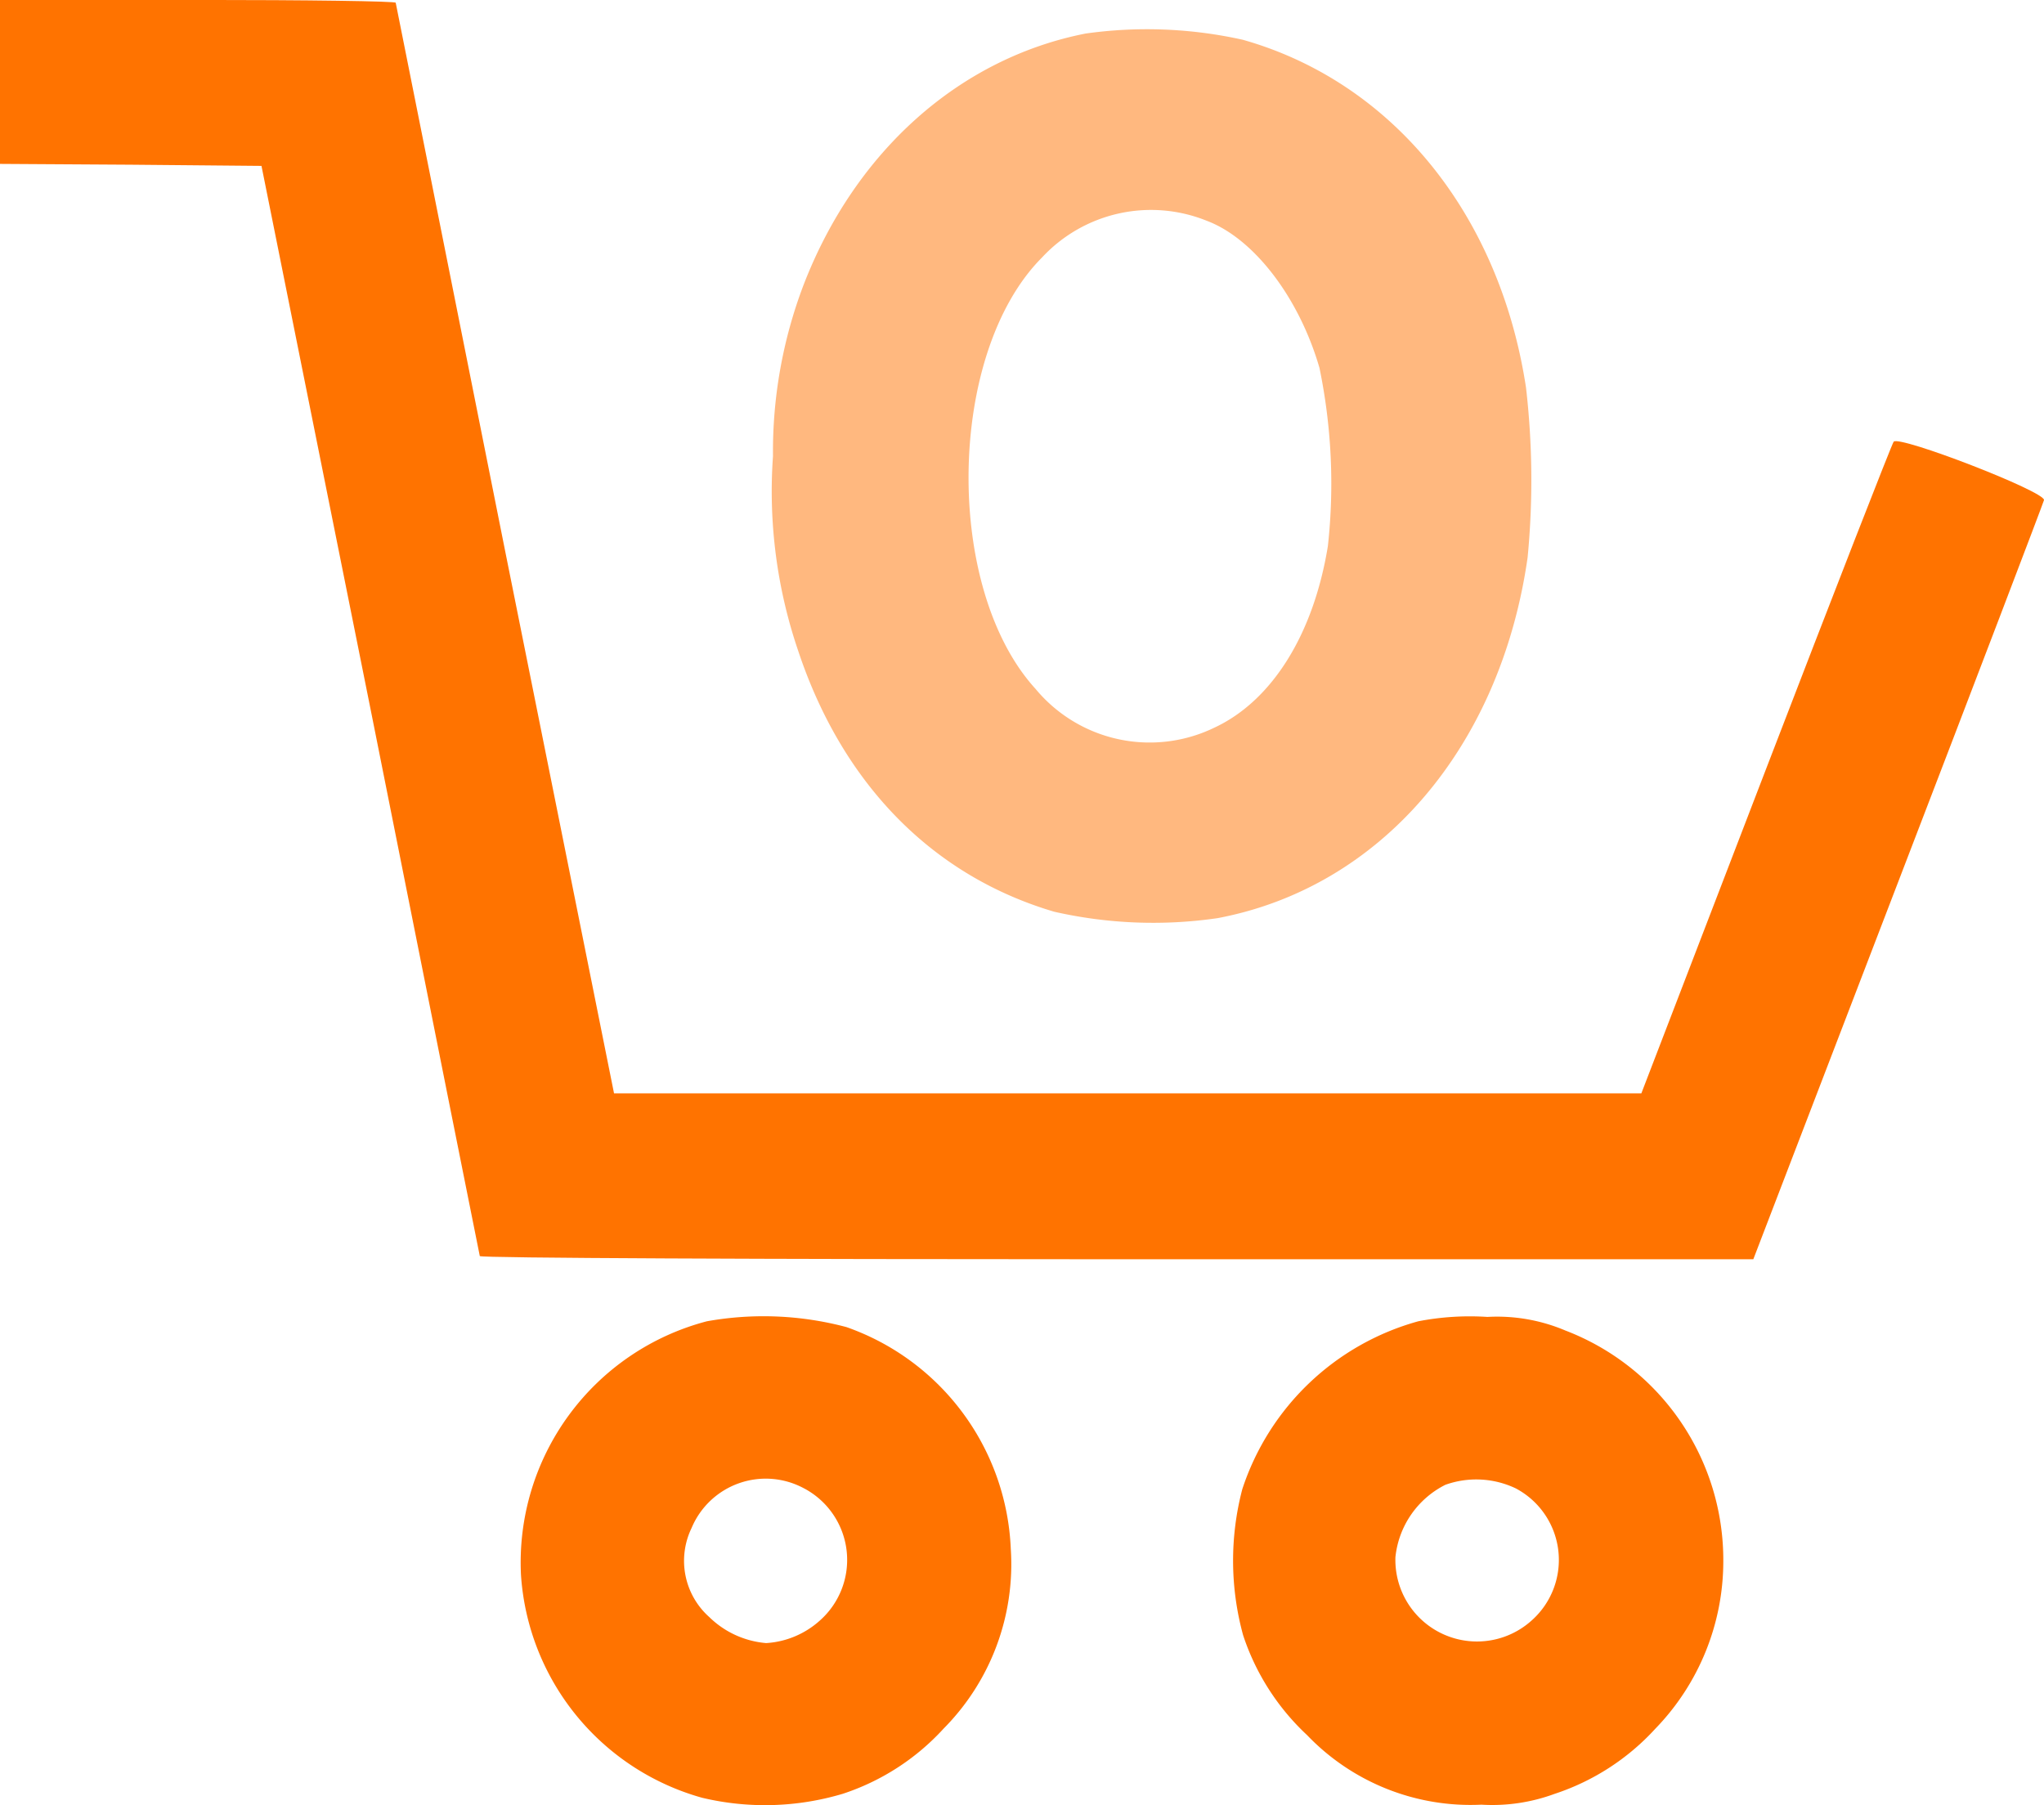 <svg xmlns="http://www.w3.org/2000/svg" width="80.78" height="71.355" viewBox="0 0 80.78 71.355">
  <g id="cart" transform="translate(0 482)">
    <path id="Path_192" data-name="Path 192" d="M0-478.761v3.239l5.167.032,5.167.047,4.314,21.491c2.354,11.82,4.3,21.538,4.314,21.6,0,.079,11.33.126,25.173.126H69.292l5.72-14.9c3.145-8.185,5.736-14.98,5.768-15.107.063-.332-5.736-2.576-5.942-2.307-.079.111-2.354,5.942-5.057,12.973l-4.914,12.784h-40.6l-4.314-21.491c-2.354-11.82-4.3-21.538-4.314-21.617,0-.063-3.524-.111-7.822-.111H0Z" fill="#ff7300"/>
    <path id="Path_193" data-name="Path 193" d="M205.553-474.5c-4.978.98-9.1,4.646-11.14,9.924A18.5,18.5,0,0,0,193.2-457.8a19.549,19.549,0,0,0,1,7.711c1.754,5.262,5.309,8.881,10.113,10.3a17.657,17.657,0,0,0,6.463.253c6.431-1.217,11.172-6.732,12.247-14.253a31.88,31.88,0,0,0-.063-6.716c-1.043-6.858-5.278-12.073-11.188-13.748A17.416,17.416,0,0,0,205.553-474.5Zm4.788,7.4c1.865.7,3.65,3.034,4.456,5.815a22.611,22.611,0,0,1,.332,7.048c-.569,3.492-2.212,6.115-4.488,7.174a5.858,5.858,0,0,1-7.064-1.533c-3.634-3.982-3.508-13.274.253-17.05A5.878,5.878,0,0,1,210.341-467.1Z" transform="translate(-162.651 -6.174)" fill="#ff7300" opacity="0.5"/>
    <path id="Path_194" data-name="Path 194" d="M137.553-152.56a9.856,9.856,0,0,0-7.348,10.034,9.819,9.819,0,0,0,7.158,8.8,10.727,10.727,0,0,0,5.562-.158,9.346,9.346,0,0,0,3.982-2.576,9.224,9.224,0,0,0,2.655-7.1,9.721,9.721,0,0,0-6.495-8.77A12.713,12.713,0,0,0,137.553-152.56Zm3.84,6.605a3.2,3.2,0,0,1,.616,5.23,3.484,3.484,0,0,1-2.117.885,3.643,3.643,0,0,1-2.244-1.027,2.975,2.975,0,0,1-.7-3.524A3.176,3.176,0,0,1,141.393-145.954Z" transform="translate(-109.615 -277.215)" fill="#ff7300"/>
    <path id="Path_195" data-name="Path 195" d="M315.714-152.475a10.165,10.165,0,0,0-6.953,6.637,11.146,11.146,0,0,0,.032,5.768,9.429,9.429,0,0,0,2.528,3.951,8.942,8.942,0,0,0,6.89,2.75,7.112,7.112,0,0,0,2.892-.427,9.346,9.346,0,0,0,3.982-2.576,9.512,9.512,0,0,0,2.686-6.621,9.714,9.714,0,0,0-6.242-9.118,6.912,6.912,0,0,0-3.081-.537A10.7,10.7,0,0,0,315.714-152.475Zm3.856,6.605a3.2,3.2,0,0,1,.616,5.23,3.225,3.225,0,0,1-5.373-2.513,3.616,3.616,0,0,1,1.975-2.86A3.63,3.63,0,0,1,319.57-145.87Z" transform="translate(-259.665 -277.299)" fill="#ff7300"/>
  </g>
</svg>
